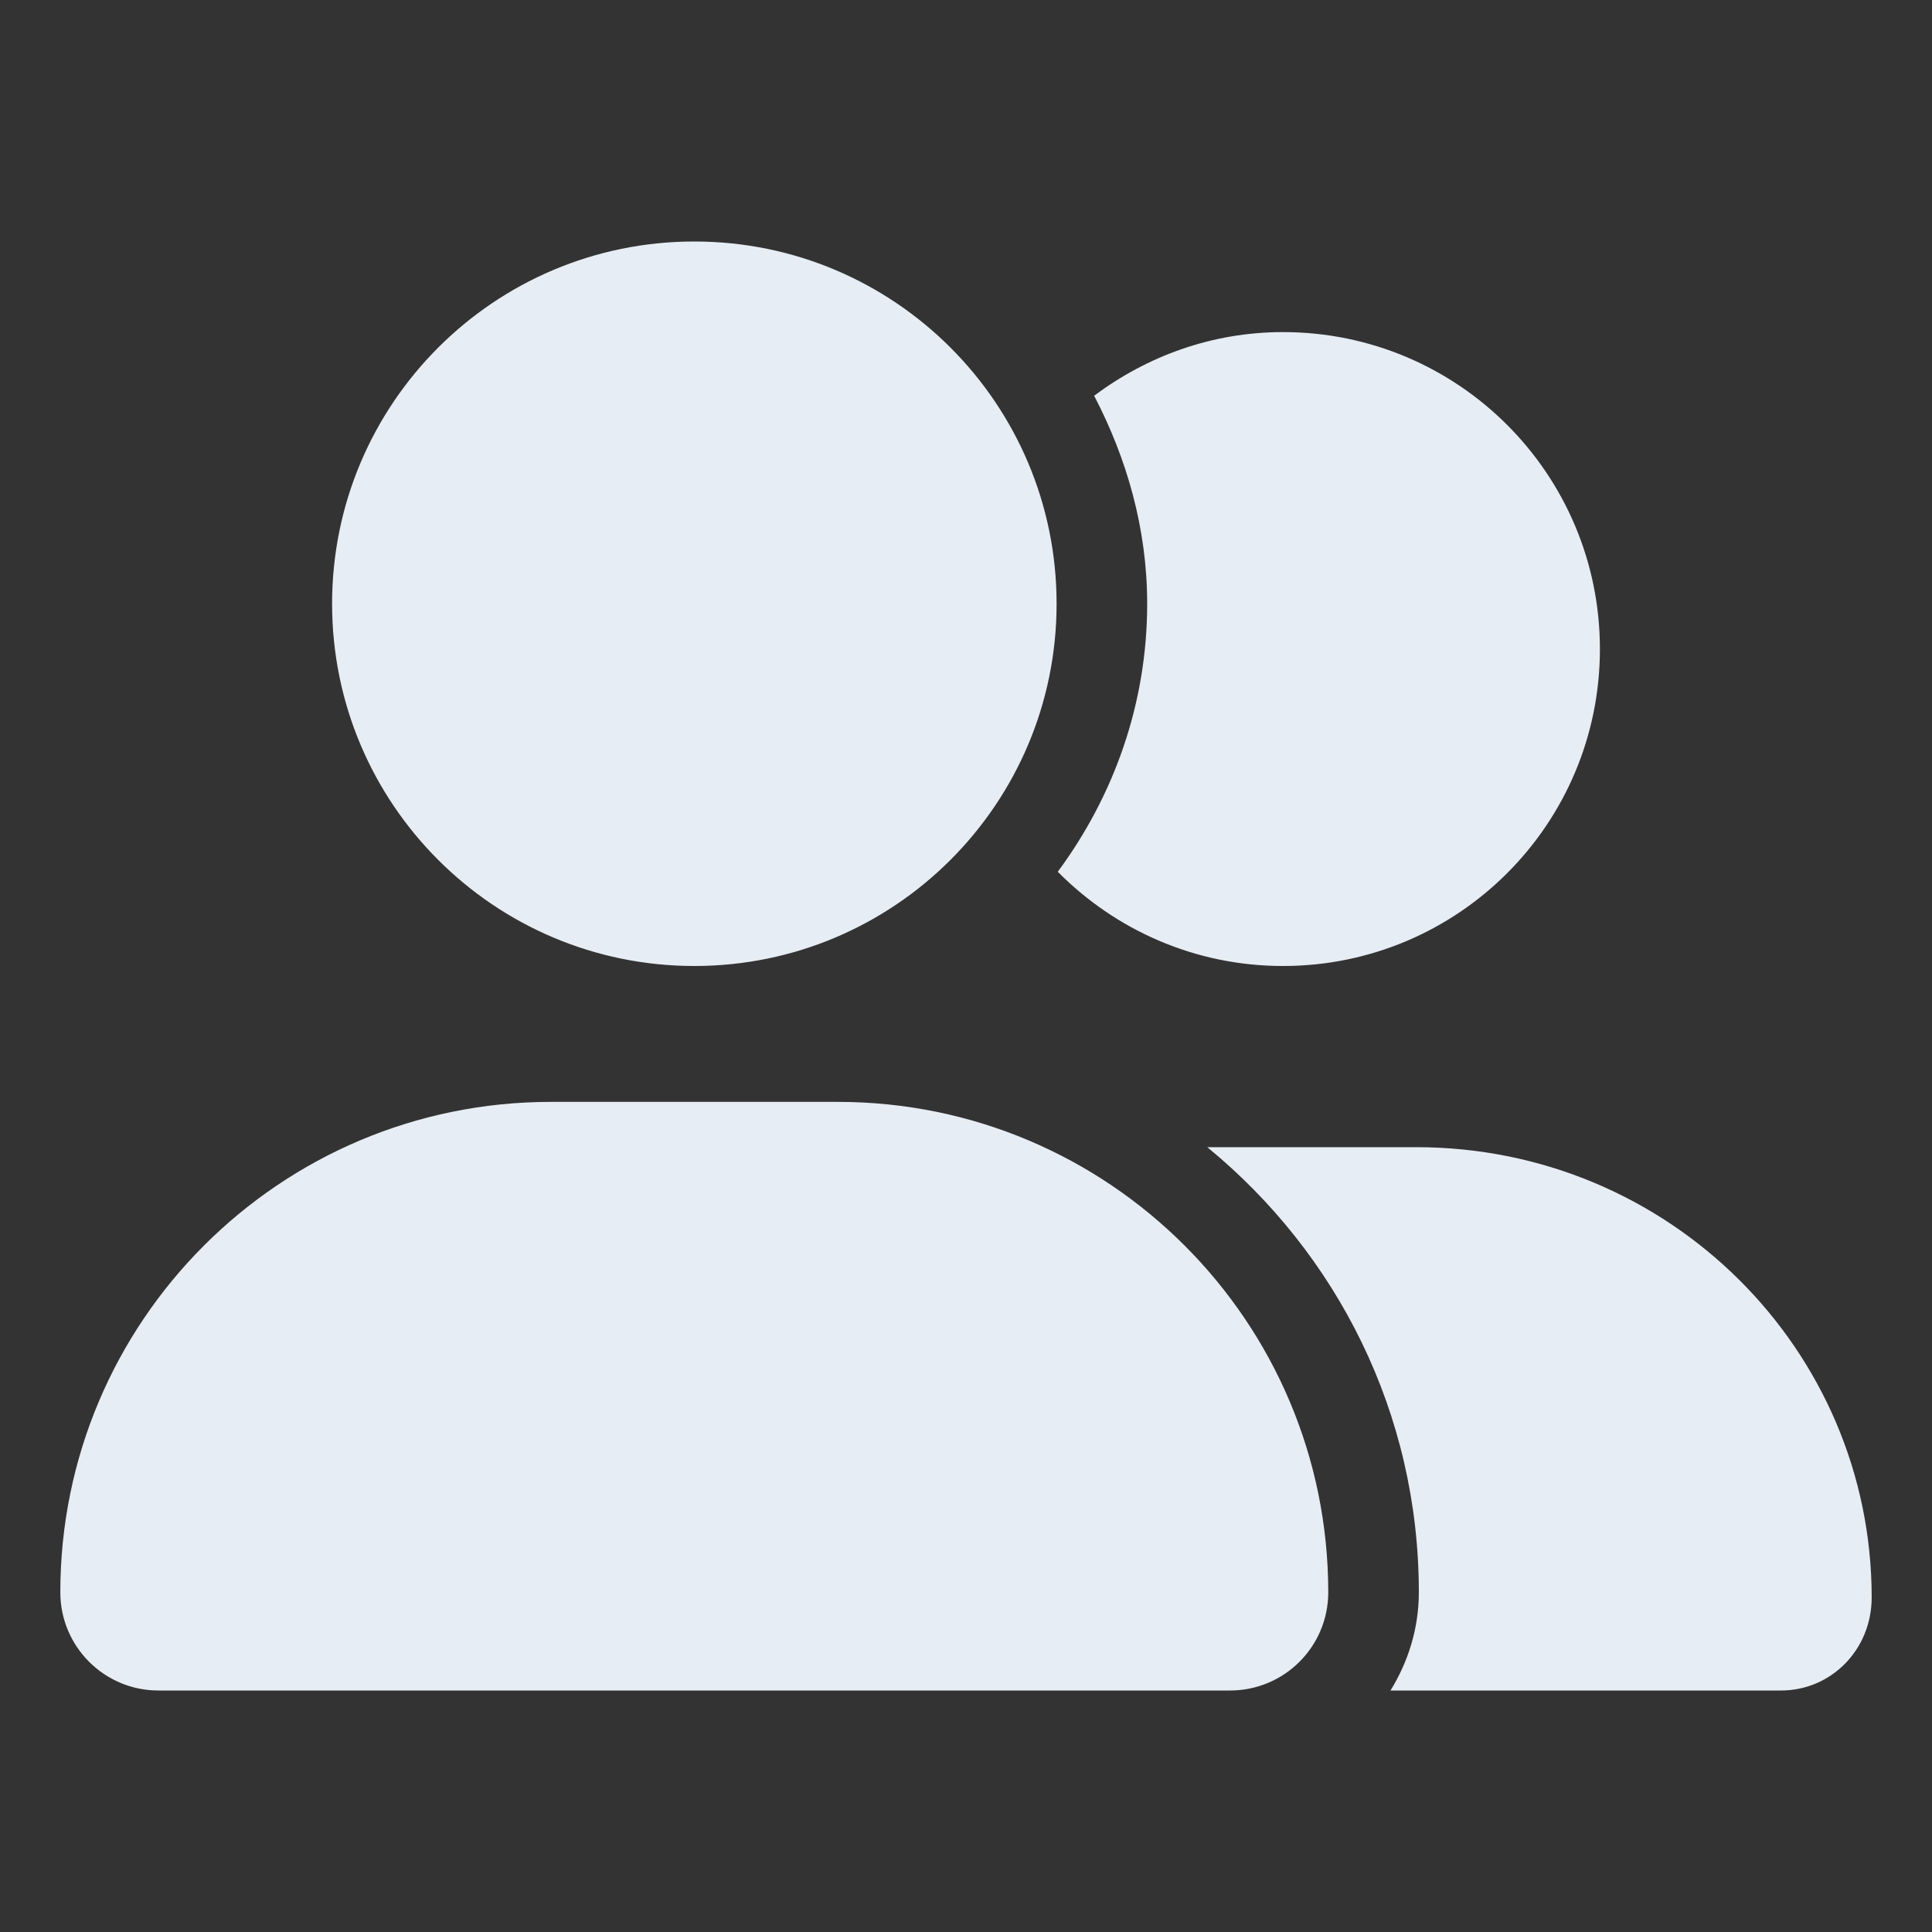 <svg width="18" height="18" viewBox="0 0 18 18" fill="none" xmlns="http://www.w3.org/2000/svg">
<rect x="0" y="0" width="18" height="18" fill="#333333" stroke="none"/>
<path d="M6.469 9C8.333 9 9.844 7.489 9.844 5.625C9.844 3.761 8.333 2.25 6.469 2.25C4.605 2.25 3.094 3.761 3.094 5.625C3.094 7.489 4.605 9 6.469 9ZM7.806 10.266H5.132C2.608 10.266 0.562 12.312 0.562 14.835C0.562 15.341 0.972 15.75 1.476 15.75H11.46C11.966 15.75 12.375 15.341 12.375 14.835C12.375 12.312 10.329 10.266 7.806 10.266ZM13.195 10.688H11.248C12.459 11.681 13.219 13.169 13.219 14.835C13.219 15.173 13.119 15.484 12.955 15.75H16.594C17.06 15.75 17.438 15.37 17.438 14.883C17.438 12.575 15.55 10.688 13.195 10.688ZM11.953 9C13.585 9 14.906 7.679 14.906 6.047C14.906 4.415 13.585 3.094 11.953 3.094C11.291 3.094 10.686 3.319 10.194 3.687C10.498 4.271 10.688 4.924 10.688 5.625C10.688 6.562 10.373 7.422 9.855 8.122C10.39 8.662 11.13 9 11.953 9Z" fill="#E7EDF4"/>
</svg>
